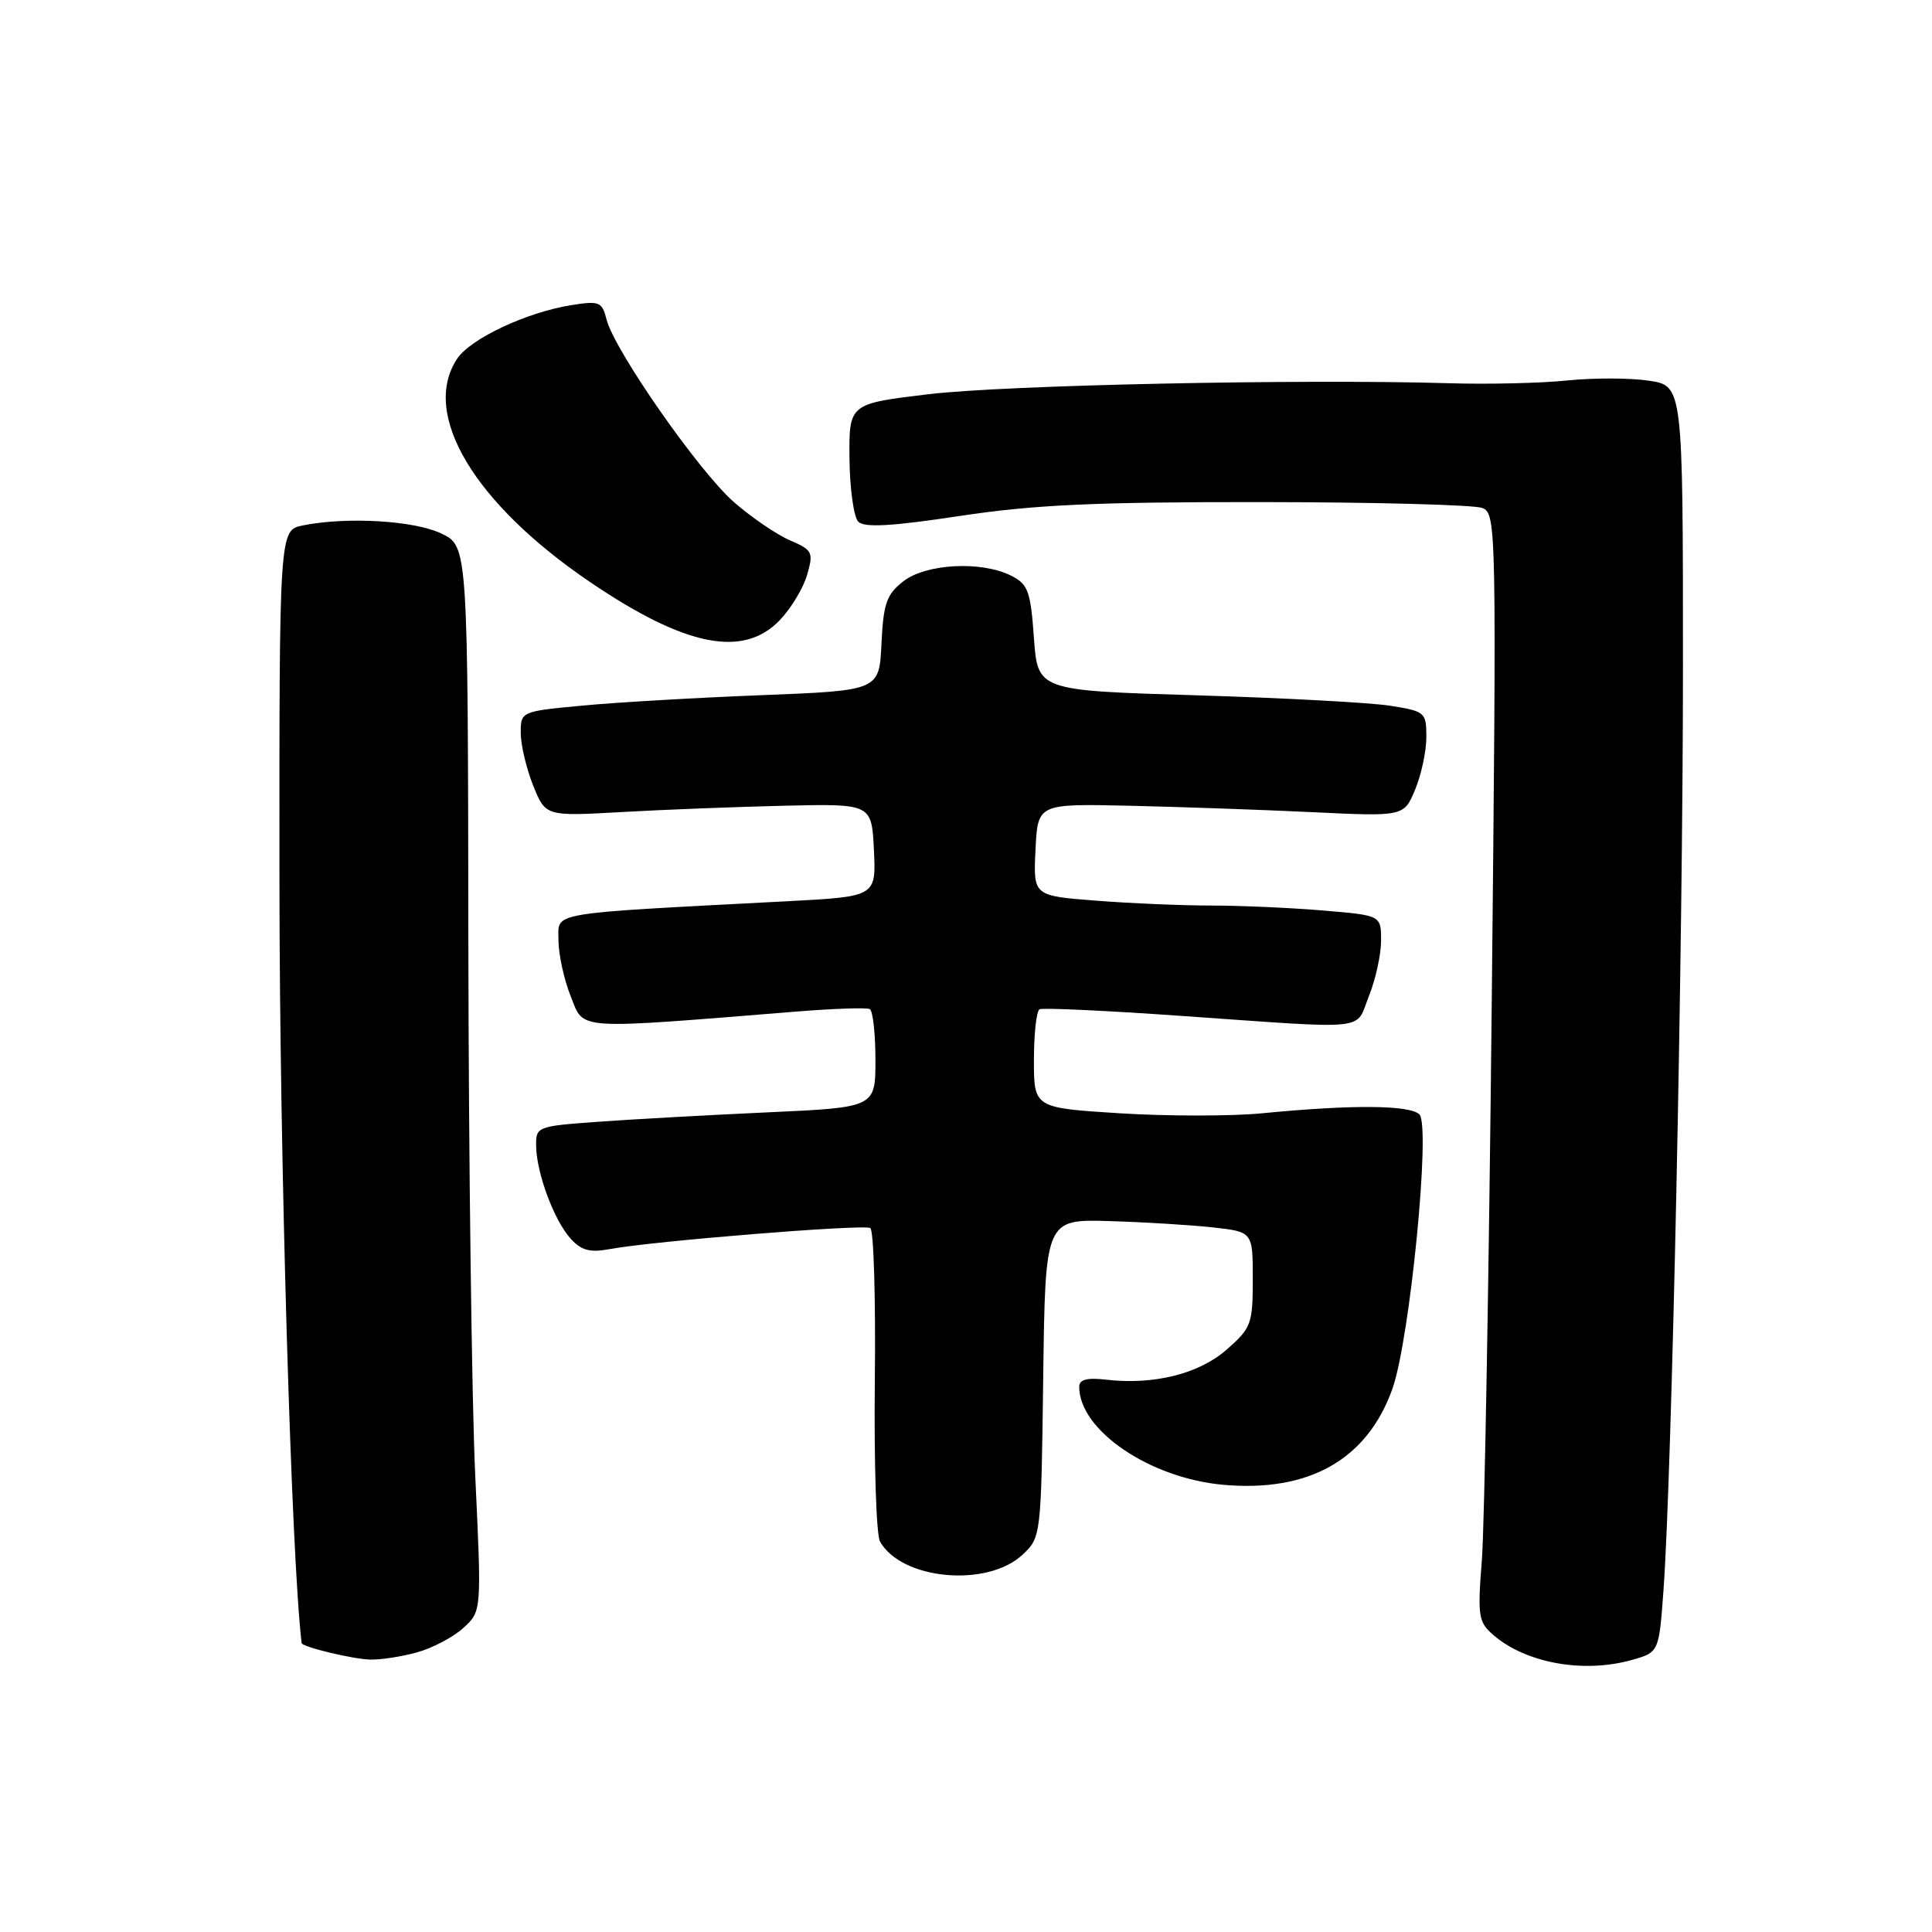 <?xml version="1.0" encoding="UTF-8" standalone="no"?>
<!DOCTYPE svg PUBLIC "-//W3C//DTD SVG 1.1//EN" "http://www.w3.org/Graphics/SVG/1.1/DTD/svg11.dtd" >
<svg xmlns="http://www.w3.org/2000/svg" xmlns:xlink="http://www.w3.org/1999/xlink" version="1.1" viewBox="0 0 256 256">
 <g >
 <path fill="currentColor"
d=" M 216.16 219.97 C 219.82 218.95 219.82 218.95 220.42 210.73 C 221.53 195.35 223.00 125.84 223.00 88.41 C 223.00 51.12 223.00 51.12 218.47 50.44 C 215.98 50.07 211.14 50.06 207.72 50.41 C 204.30 50.77 197.22 50.94 192.00 50.78 C 172.25 50.20 133.10 51.02 123.00 52.24 C 112.50 53.50 112.50 53.50 112.56 60.76 C 112.60 64.76 113.13 68.53 113.73 69.13 C 114.54 69.94 118.18 69.73 127.17 68.37 C 136.98 66.88 145.12 66.51 167.00 66.53 C 182.12 66.54 195.36 66.89 196.41 67.31 C 198.28 68.04 198.31 69.64 197.66 133.28 C 197.29 169.15 196.70 202.16 196.36 206.64 C 195.77 214.15 195.89 214.93 197.87 216.64 C 202.16 220.36 209.77 221.75 216.16 219.97 Z  M 55.25 218.95 C 57.31 218.38 60.08 216.92 61.41 215.70 C 63.82 213.50 63.82 213.50 62.97 195.50 C 62.51 185.60 62.10 153.85 62.06 124.94 C 62.00 72.37 62.00 72.37 58.47 70.69 C 54.86 68.97 45.98 68.45 40.13 69.62 C 37.00 70.25 37.00 70.25 37.03 117.37 C 37.05 153.35 38.61 206.57 39.97 217.72 C 40.03 218.22 46.68 219.83 49.00 219.90 C 50.38 219.95 53.19 219.52 55.25 218.95 Z  M 135.51 205.99 C 137.94 203.71 137.96 203.52 138.23 182.62 C 138.50 161.55 138.50 161.55 147.00 161.80 C 151.68 161.94 157.86 162.32 160.75 162.64 C 166.00 163.23 166.00 163.23 166.00 169.51 C 166.00 175.42 165.80 175.97 162.54 178.83 C 158.86 182.06 152.86 183.55 146.52 182.81 C 144.03 182.52 143.00 182.80 143.00 183.75 C 143.00 189.51 152.31 195.85 162.05 196.74 C 173.46 197.77 181.18 193.39 184.51 184.00 C 186.82 177.45 189.60 149.20 188.08 147.67 C 186.81 146.41 179.17 146.35 167.19 147.52 C 163.17 147.91 154.73 147.91 148.44 147.52 C 137.00 146.80 137.00 146.80 137.00 140.46 C 137.00 136.97 137.34 133.94 137.75 133.73 C 138.16 133.52 146.60 133.91 156.50 134.61 C 181.98 136.39 179.52 136.65 181.39 131.98 C 182.28 129.77 183.00 126.46 183.00 124.63 C 183.00 121.29 183.00 121.29 175.35 120.65 C 171.14 120.29 164.50 120.00 160.60 119.99 C 156.69 119.99 149.77 119.70 145.21 119.34 C 136.91 118.70 136.91 118.70 137.21 112.60 C 137.50 106.50 137.50 106.50 149.50 106.76 C 156.10 106.91 167.02 107.29 173.76 107.61 C 186.02 108.20 186.02 108.20 187.51 104.63 C 188.33 102.67 189.00 99.54 189.00 97.67 C 189.00 94.39 188.84 94.25 184.25 93.52 C 181.64 93.10 170.05 92.48 158.50 92.13 C 137.50 91.50 137.50 91.50 137.00 84.52 C 136.56 78.33 136.22 77.41 134.00 76.29 C 130.04 74.29 122.68 74.68 119.68 77.04 C 117.47 78.77 117.05 79.98 116.80 85.29 C 116.50 91.50 116.50 91.50 101.00 92.11 C 92.47 92.44 81.79 93.06 77.25 93.49 C 69.03 94.26 69.00 94.27 69.00 97.11 C 69.00 98.68 69.74 101.81 70.64 104.07 C 72.29 108.17 72.29 108.17 82.39 107.60 C 87.95 107.28 97.67 106.91 104.00 106.76 C 115.50 106.50 115.50 106.50 115.80 112.65 C 116.09 118.80 116.09 118.80 104.30 119.42 C 72.13 121.11 74.00 120.79 74.00 124.57 C 74.00 126.44 74.73 129.79 75.63 132.03 C 77.43 136.54 75.81 136.43 105.50 134.04 C 110.45 133.64 114.84 133.49 115.25 133.71 C 115.66 133.94 116.00 136.96 116.00 140.43 C 116.00 146.74 116.00 146.74 101.75 147.39 C 93.91 147.75 83.79 148.31 79.25 148.64 C 71.14 149.23 71.00 149.28 71.04 151.87 C 71.10 155.48 73.43 161.72 75.62 164.14 C 77.04 165.70 78.18 166.00 80.81 165.51 C 86.39 164.46 114.44 162.19 115.32 162.72 C 115.77 162.98 116.04 172.08 115.92 182.92 C 115.80 193.77 116.11 203.37 116.60 204.25 C 119.45 209.35 130.83 210.39 135.51 205.99 Z  M 103.33 82.17 C 104.82 80.62 106.45 77.91 106.95 76.16 C 107.81 73.18 107.66 72.88 104.68 71.60 C 102.93 70.85 99.60 68.58 97.28 66.56 C 92.66 62.55 81.39 46.40 80.37 42.33 C 79.78 39.99 79.42 39.84 75.72 40.43 C 69.75 41.38 62.30 44.89 60.55 47.57 C 55.76 54.87 62.80 66.68 78.18 77.12 C 90.79 85.68 98.49 87.23 103.33 82.17 Z "/>
</g>
</svg>